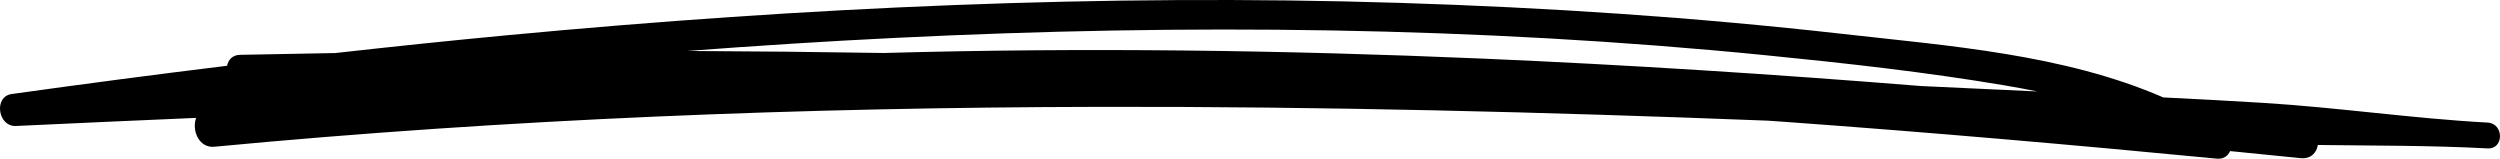 <?xml version="1.0" encoding="UTF-8"?>
<svg id="a" data-name="Layer 1" xmlns="http://www.w3.org/2000/svg" width="500" height="31.748" viewBox="0 0 500 31.748">
  <path id="b" data-name="13" d="M497.511,24.516c-14.929-.81-29.763-2.999-44.678-3.929-6.722-.419-13.449-.771-20.178-1.102-19.898-8.65-42.95-10.312-64.12-12.703-29.468-3.329-59.082-5.289-88.72-6.21-59.401-1.844-118.876,.882-178.021,6.444-11.583,1.089-23.153,2.296-34.713,3.593-6.371,.104-12.742,.22-19.113,.359-1.489,.033-2.338,1.046-2.55,2.186-14.379,1.76-28.742,3.648-43.089,5.653-3.631,.507-2.765,6.561,.865,6.39,12.01-.564,24.023-1.101,36.036-1.619-.911,2.438,.519,6.067,3.645,5.77,58.797-5.584,117.879-7.853,176.928-7.977,44.588-.094,89.166,1.022,133.718,2.761,1.254,.089,2.508,.17,3.761,.261,28.734,2.078,57.43,4.583,86.106,7.338,1.326,.127,2.204-.56,2.628-1.514,4.693,.464,9.386,.933,14.078,1.411,2.076,.211,3.228-1.074,3.477-2.632,11.316,.152,22.64,.074,33.942,.687,3.323,.18,3.313-4.988,0-5.168Zm-113.335-7.312c-29.242-2.349-58.521-4.239-87.829-5.491-39.822-1.701-79.727-2.233-119.58-1.116-13.092-.21-26.184-.345-39.275-.405,13.88-1.054,27.773-1.939,41.679-2.621,57.983-2.846,116.177-2.275,173.972,3.475,15.91,1.583,31.869,3.346,47.64,6.004,2.233,.376,4.462,.789,6.682,1.238-7.762-.375-15.525-.735-23.288-1.083Z"/>
</svg>